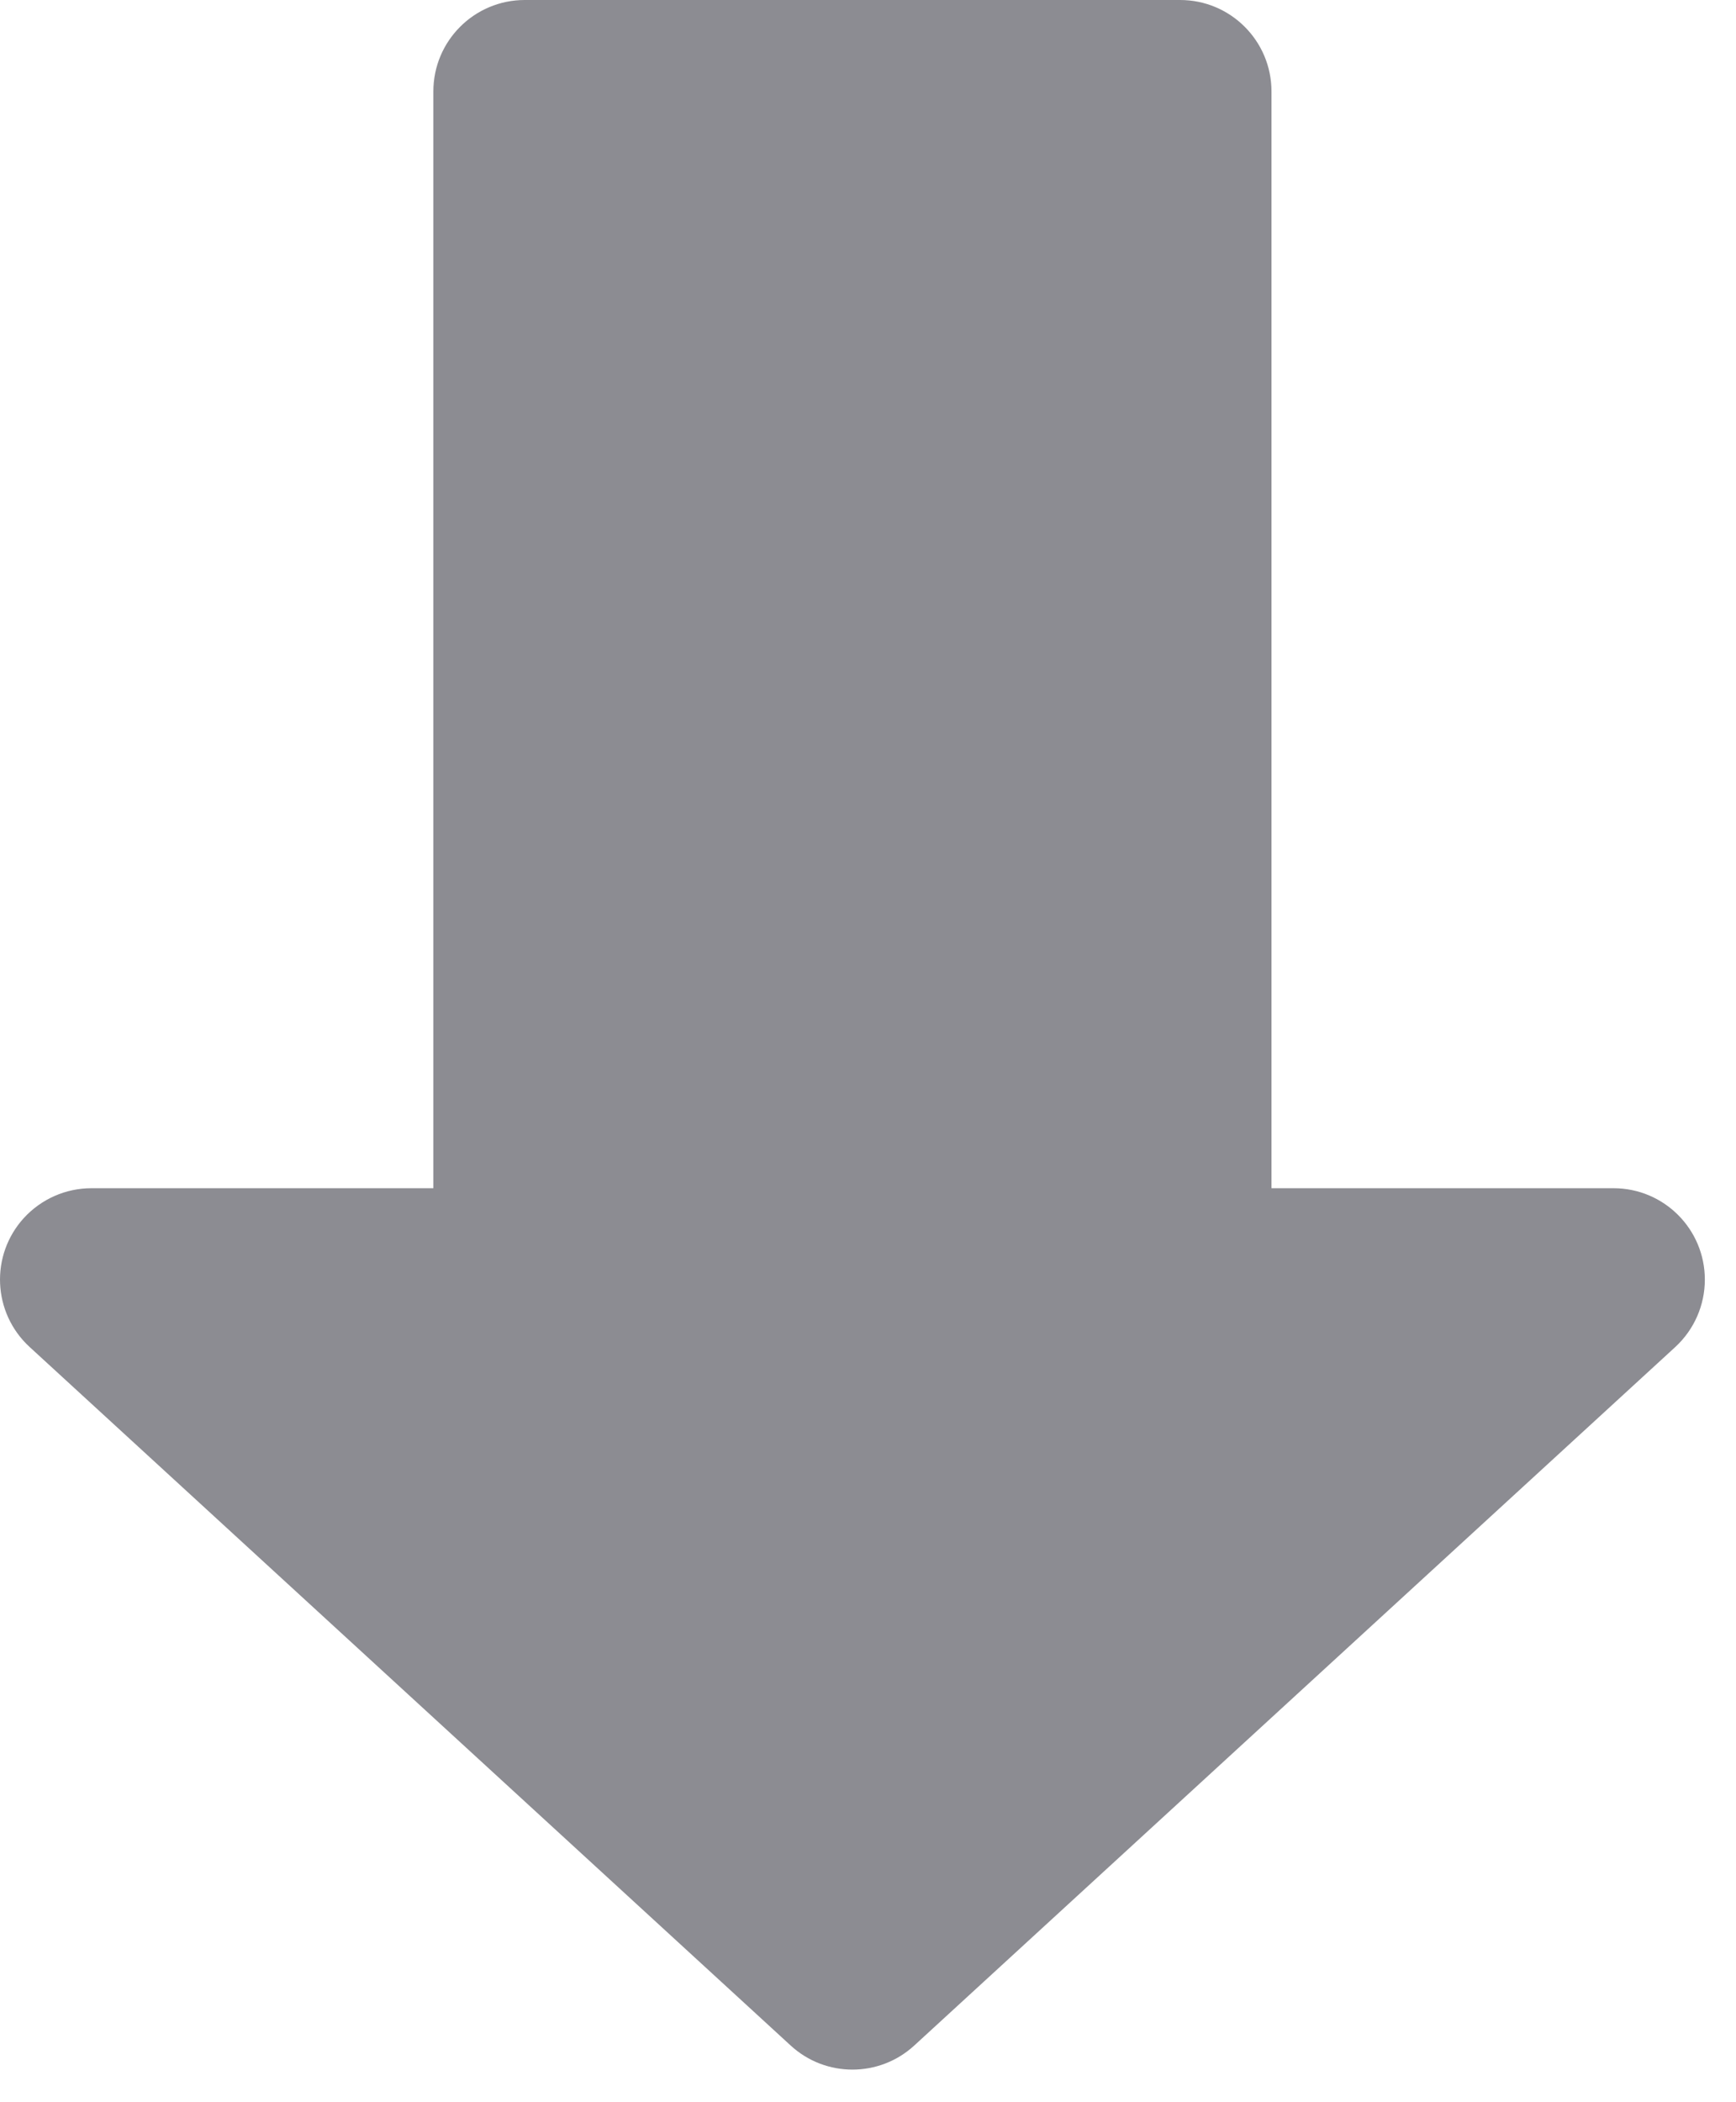 <?xml version="1.0" encoding="UTF-8"?>
<svg width="19px" height="23px" viewBox="0 0 19 23" version="1.1" xmlns="http://www.w3.org/2000/svg" xmlns:xlink="http://www.w3.org/1999/xlink">
    <!-- Generator: Sketch 51.3 (57544) - http://www.bohemiancoding.com/sketch -->
    <title>下载-实心</title>
    <desc>Created with Sketch.</desc>
    <defs></defs>
    <g id="main2" stroke="none" stroke-width="1" fill="none" fill-rule="evenodd">
        <g id="音乐广场" transform="translate(-260, -518)" fill="#8C8C92">
            <path d="M273.916,531 L277.659,531 C278.212,531 278.659,531.448 278.659,532 C278.659,532.28 278.542,532.547 278.336,532.737 L270.006,540.38 C269.623,540.731 269.036,540.731 268.654,540.38 L260.324,532.737 C259.917,532.363 259.89,531.731 260.263,531.324 C260.453,531.118 260.72,531 261,531 L264.743,531 L264.743,519 C264.743,518.448 265.191,518 265.743,518 L272.916,518 C273.468,518 273.916,518.448 273.916,519 L273.916,531 Z" id="下载-实心"></path>
        </g>
    </g>
</svg>